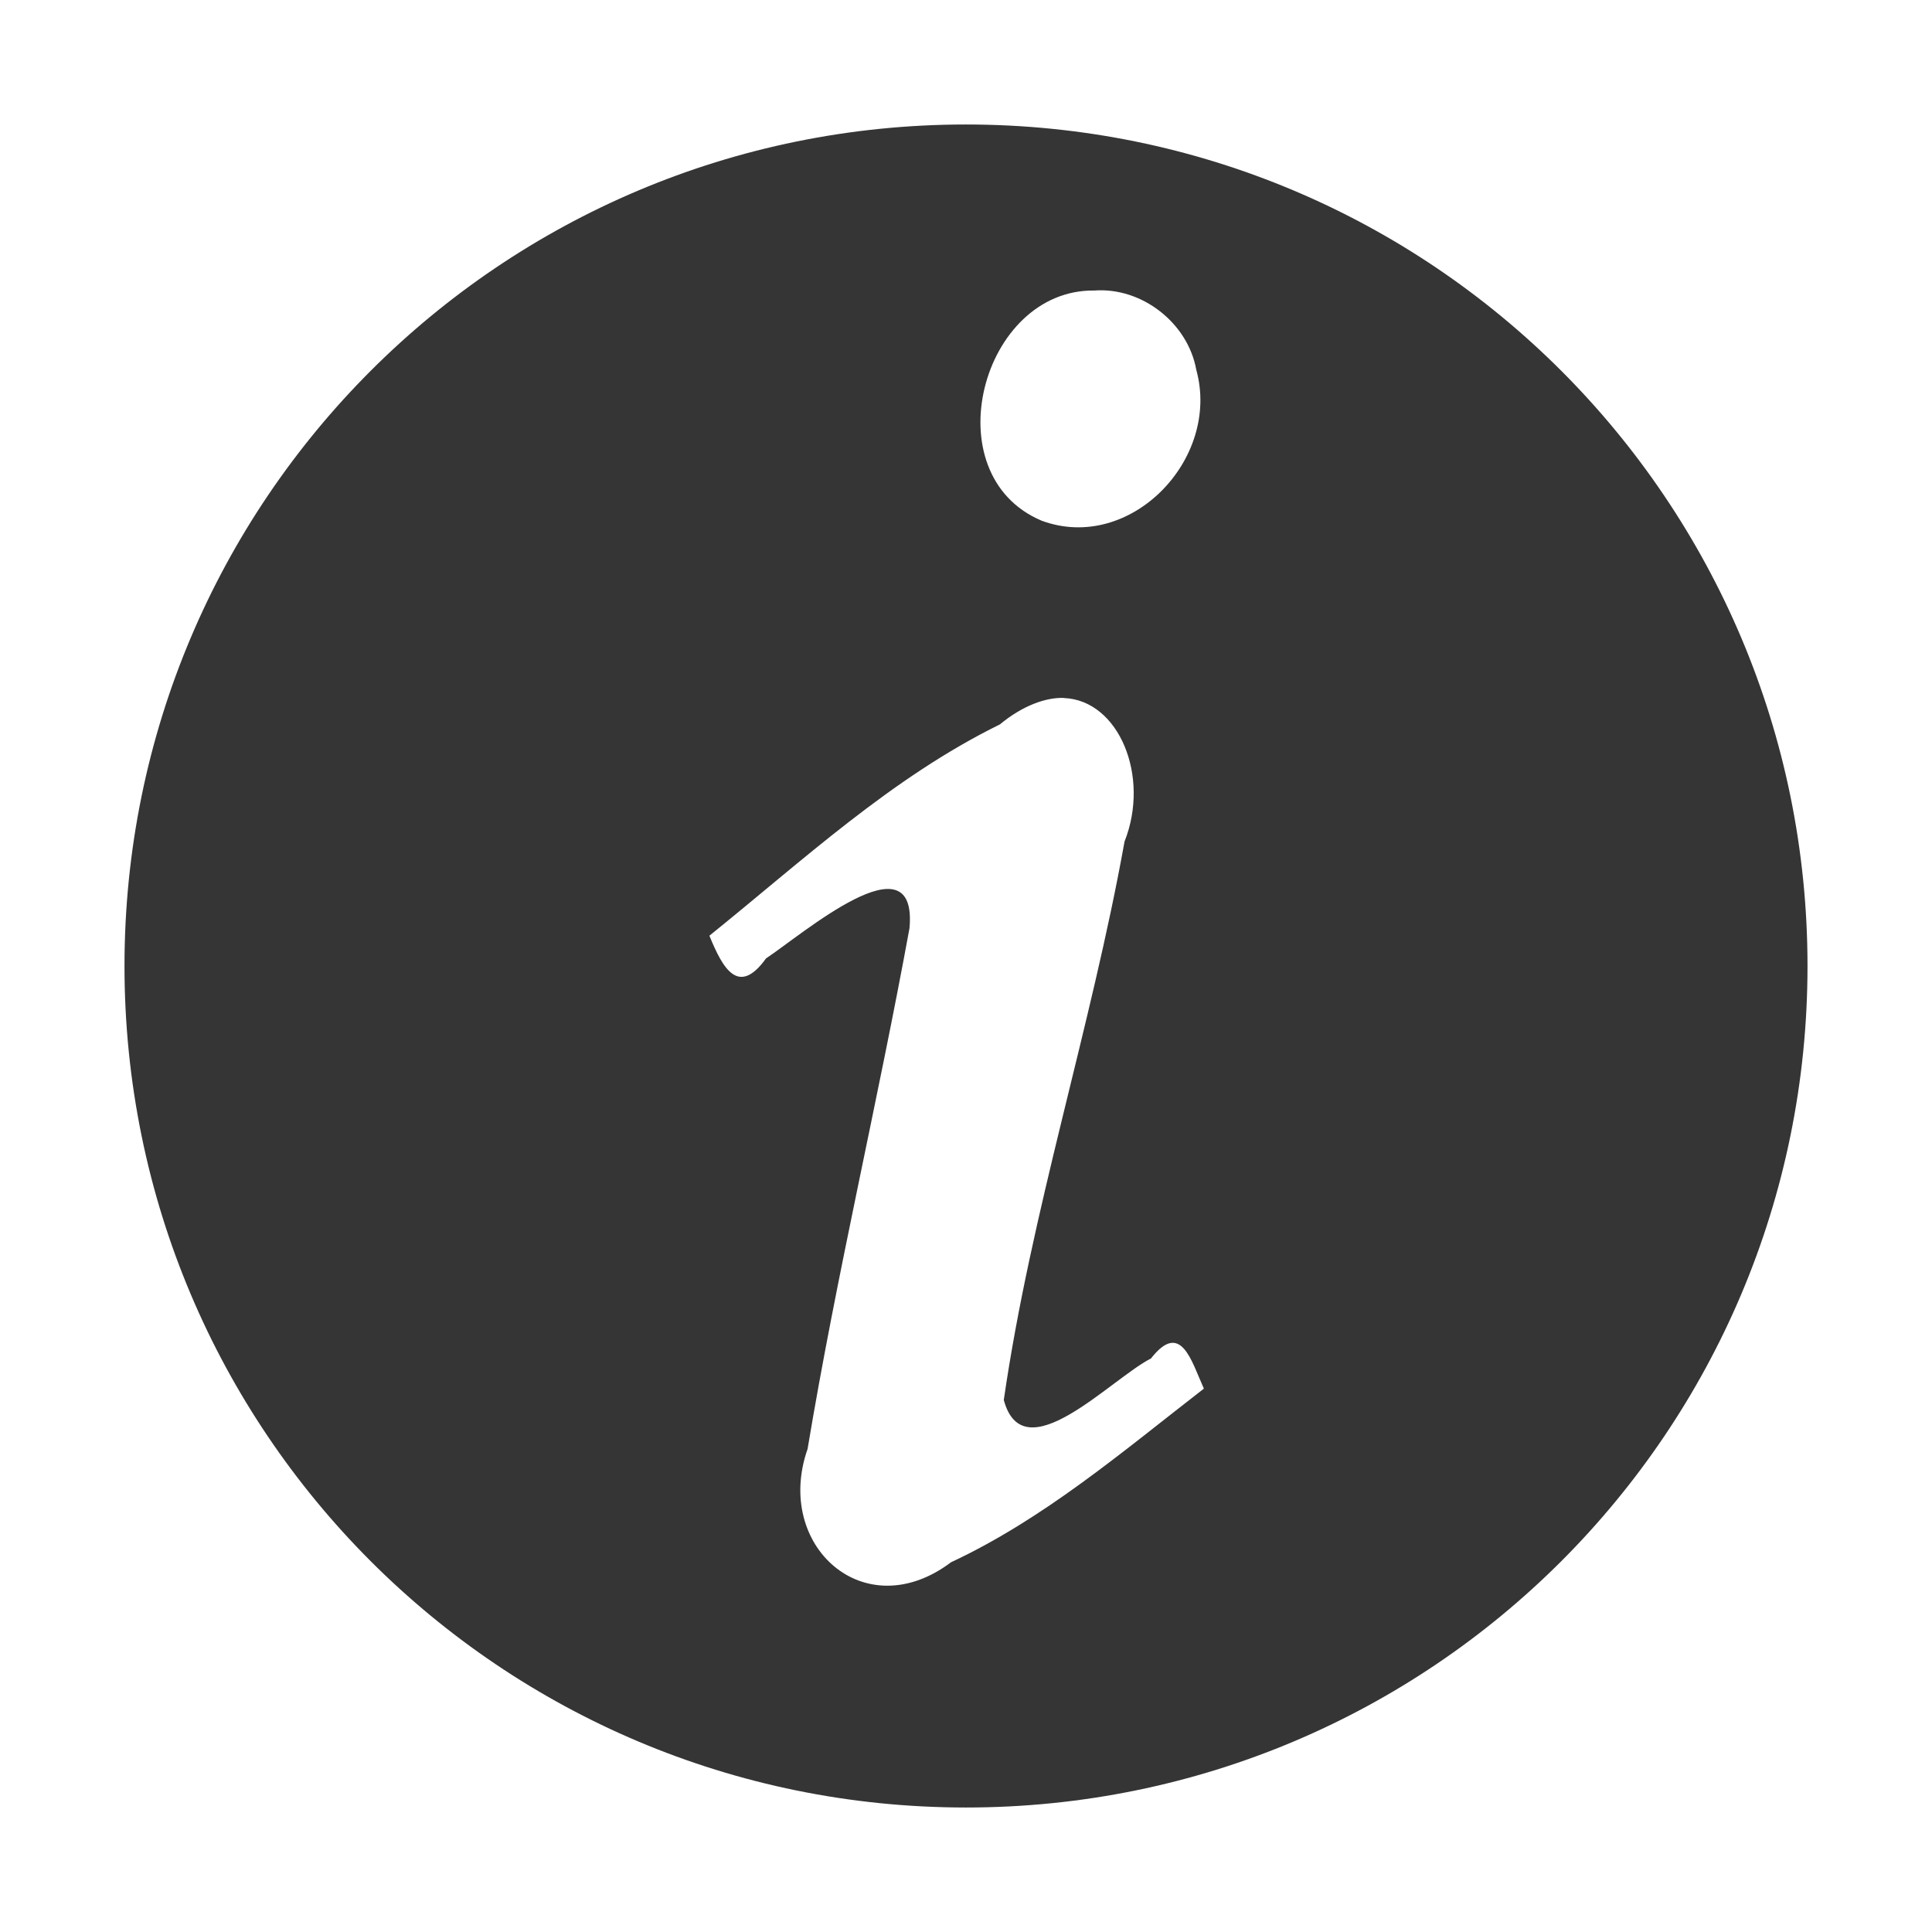 <svg xmlns="http://www.w3.org/2000/svg" viewBox="0 0 16 16">
 <path d="m 8 1.031 c -3.853 0 -6.969 3.115 -6.969 6.969 0 3.853 3.115 6.969 6.969 6.969 3.853 0 6.969 -3.115 6.969 -6.969 0 -3.853 -3.115 -6.969 -6.969 -6.969 z m 1.063 1.375 c 0.393 -0.029 0.774 0.268 0.844 0.656 0.205 0.742 -0.549 1.521 -1.281 1.25 -0.904 -0.382 -0.499 -1.919 0.438 -1.906 z m -0.25 3.375 c 0.453 0.019 0.714 0.648 0.5 1.188 -0.279 1.551 -0.774 3.064 -1 4.625 c 0.163 0.606 0.884 -0.173 1.219 -0.344 0.248 -0.317 0.334 0.02 0.438 0.25 -0.67 0.519 -1.322 1.077 -2.094 1.438 -0.718 0.541 -1.468 -0.139 -1.188 -0.938 0.241 -1.447 0.58 -2.869 0.844 -4.313 0.07 -0.777 -0.896 0.058 -1.188 0.25 -0.228 0.317 -0.358 0.085 -0.469 -0.188 0.776 -0.625 1.507 -1.308 2.406 -1.75 0.185 -0.154 0.38 -0.225 0.531 -0.219 z" style="fill:#353535;opacity:1;color:#353535"/>
</svg>
